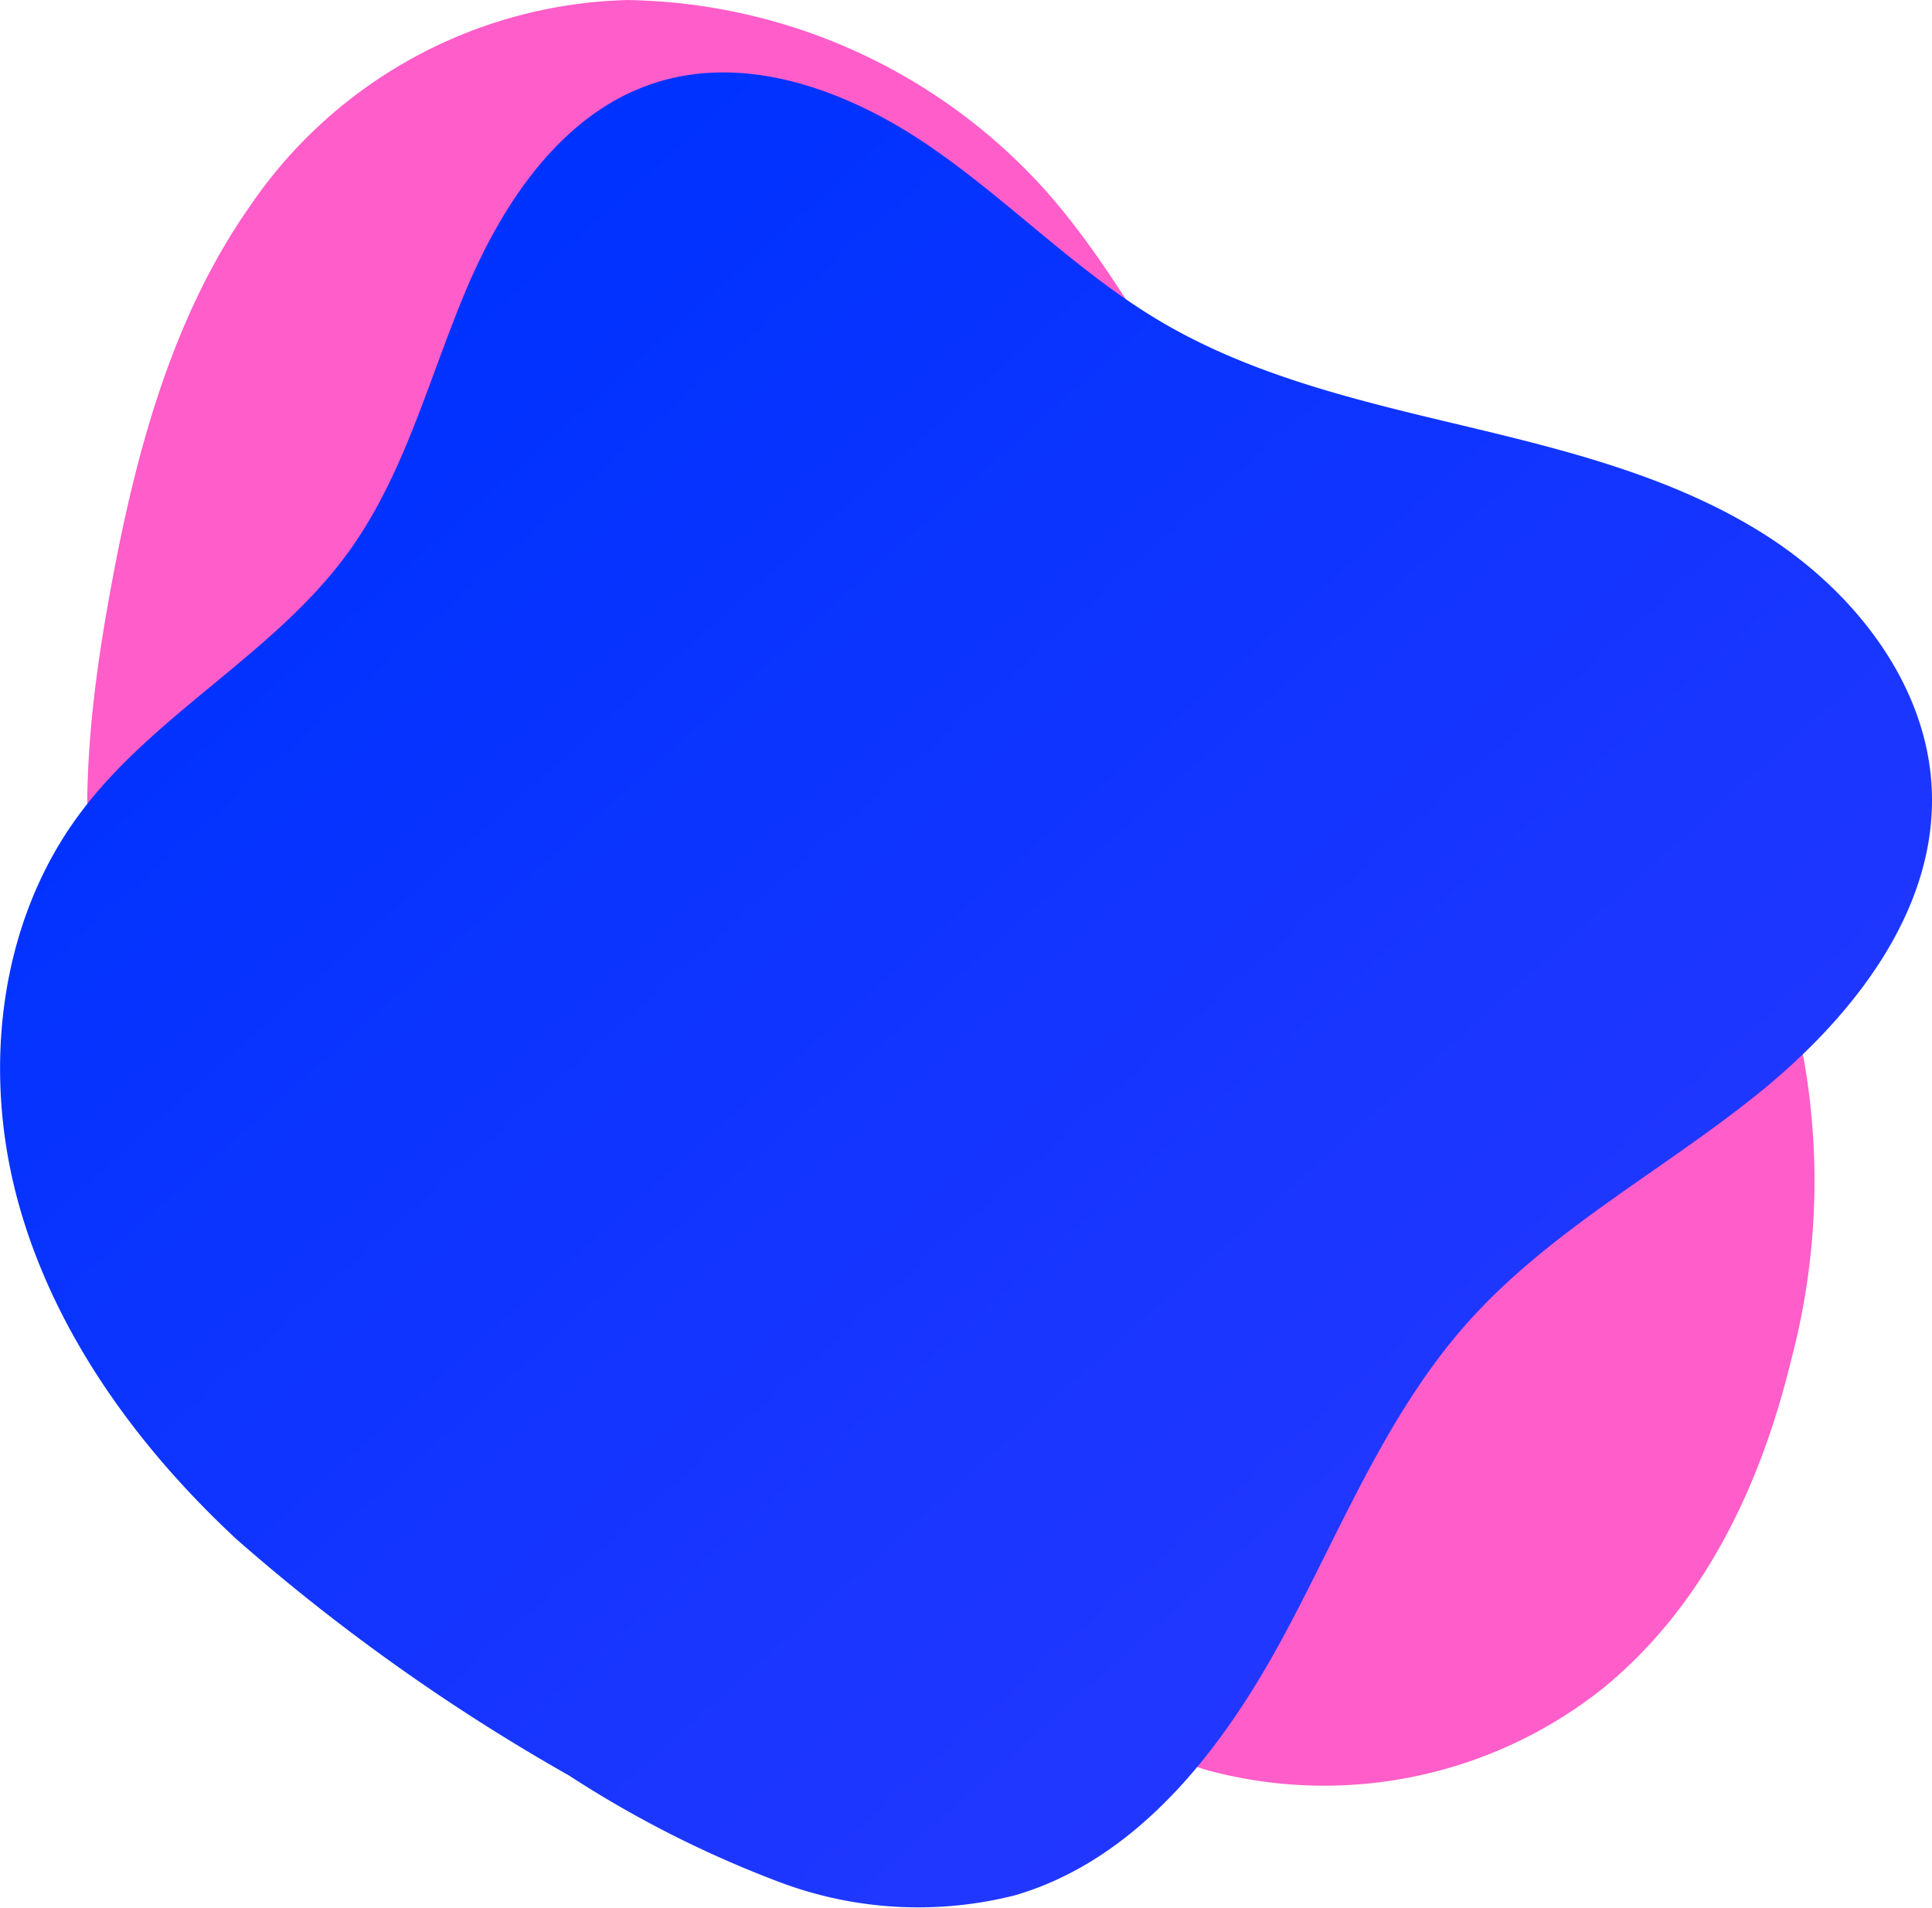 <svg xmlns="http://www.w3.org/2000/svg" xmlns:xlink="http://www.w3.org/1999/xlink" width="80" height="79" viewBox="0 0 80 79"><defs><style>.a{fill:#ff5dc9;}.b{fill:url(#a);}</style><linearGradient id="a" x1="0.184" y1="0.175" x2="0.763" y2="0.777" gradientUnits="objectBoundingBox"><stop offset="0" stop-color="#0032ff"/><stop offset="1" stop-color="#2137ff"/></linearGradient></defs><g transform="translate(-387 -341)"><path class="a" d="M58.991,171.336a41.276,41.276,0,0,0,9.34,4.347,18.552,18.552,0,0,0,16.424-3.333c4.17-3.382,6.548-8.346,7.823-13.579a28.97,28.97,0,0,0,.033-14.811,23.991,23.991,0,0,0-9.557-13.309c-3.275-2.177-7.107-3.445-10.2-5.866-4.987-3.906-7.062-9.974-11.246-14.612a23.749,23.749,0,0,0-17.217-7.767,19.494,19.494,0,0,0-15.612,8.525C25.4,115.743,23.9,121.67,22.857,127.62c-1.241,7.09-1.685,15.148,3.153,21.913,3.5,4.9,9.142,8.193,14.534,11.272Z" transform="translate(368.577 238.596)"/><path class="b" d="M35.489,126.612c2.351-3.236,3.34-7.213,4.892-10.888s4.02-7.363,7.86-8.578,8.033.374,11.34,2.642,6.114,5.22,9.57,7.26c3.813,2.251,8.218,3.28,12.537,4.31s8.716,2.131,12.456,4.5,6.776,6.258,6.928,10.644c.174,5.025-3.364,9.451-7.321,12.614S85.2,154.727,81.842,158.5c-3.435,3.856-5.314,8.782-7.789,13.3s-5.955,8.947-10.939,10.407a16.287,16.287,0,0,1-9.7-.523,45.33,45.33,0,0,1-8.773-4.434,82.564,82.564,0,0,1-13.773-9.788c-4.125-3.837-7.558-8.566-9.04-13.968s-.817-11.522,2.528-16.039C27.437,133.287,32.443,130.806,35.489,126.612Z" transform="translate(365.922 237.273)"/></g></svg>